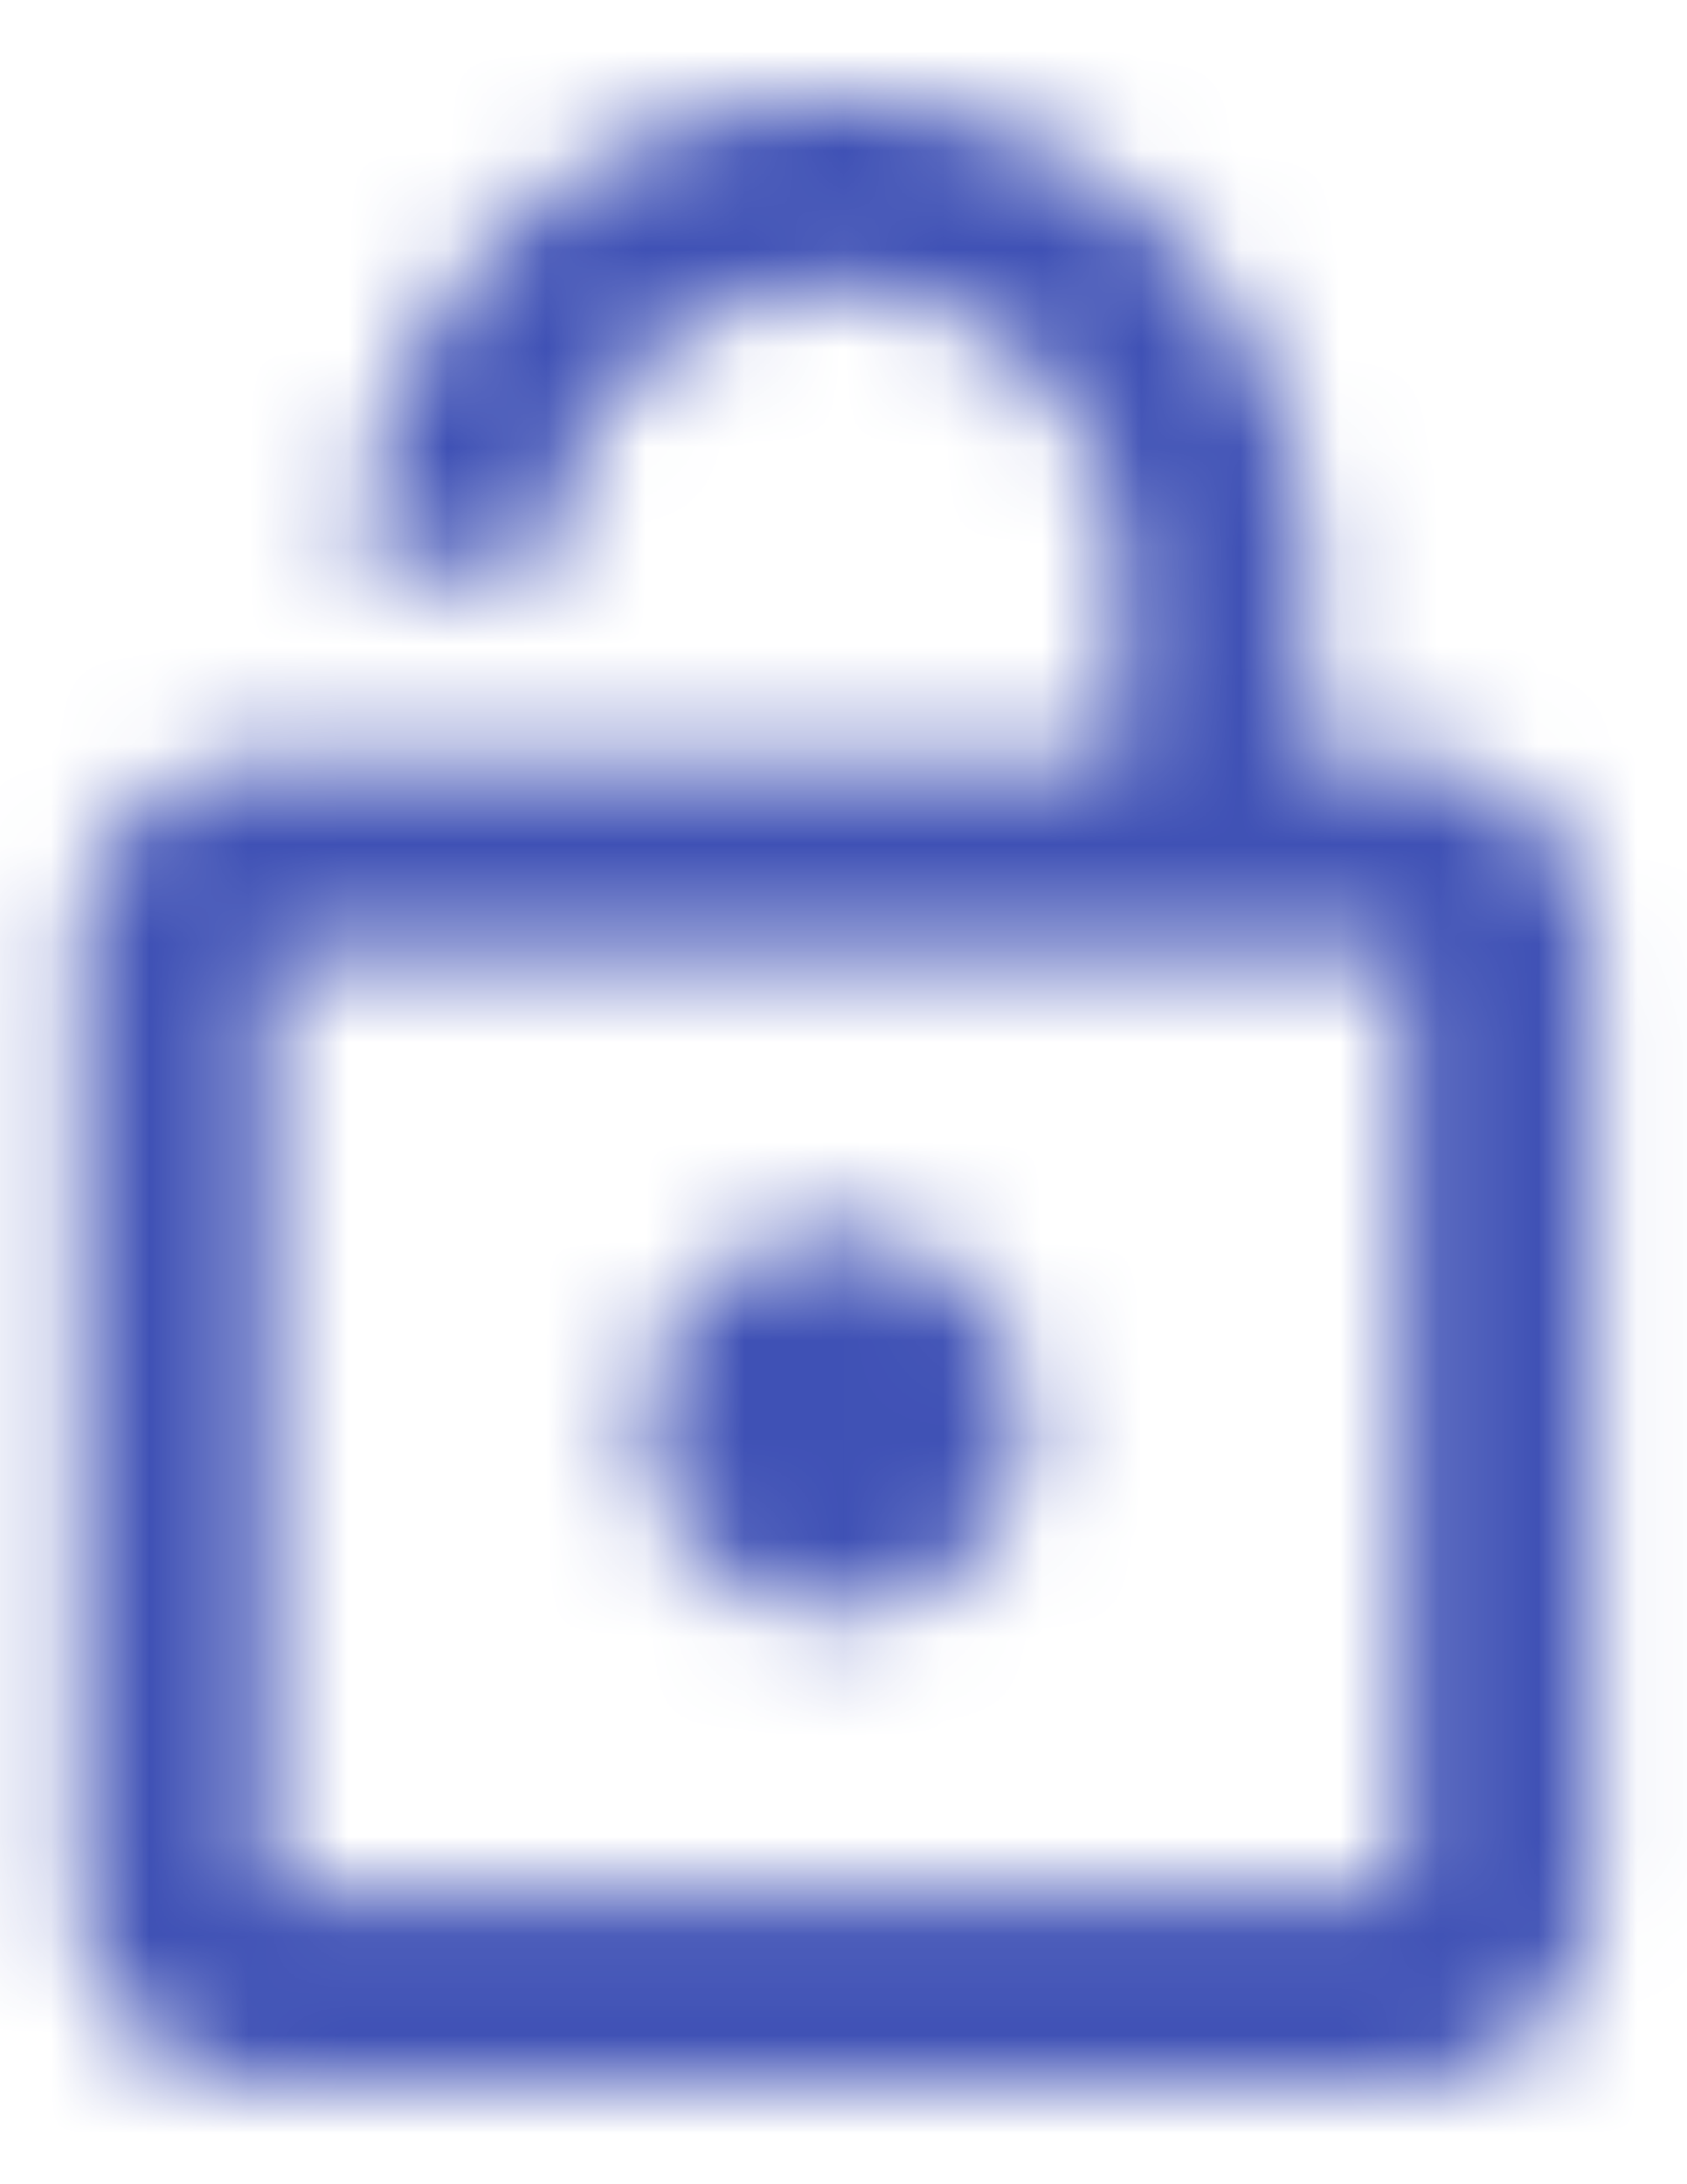 <svg width="17" height="22" fill="none" xmlns="http://www.w3.org/2000/svg"><mask id="a" maskUnits="userSpaceOnUse" x="0" y="0" width="17" height="22"><path fill-rule="evenodd" clip-rule="evenodd" d="M14.138 7.665h-.953V5.759A4.766 4.766 0 008.42.995a4.766 4.766 0 00-4.764 4.764h1.906A2.855 2.855 0 018.42 2.901a2.855 2.855 0 012.859 2.858v1.906H2.703A1.911 1.911 0 00.798 9.571v9.528c0 1.048.857 1.906 1.905 1.906h11.435a1.911 1.911 0 001.905-1.906V9.571a1.911 1.911 0 00-1.905-1.906zM2.703 19.099V9.571h11.435v9.528H2.703zm7.623-4.764a1.911 1.911 0 01-1.906 1.906 1.911 1.911 0 01-1.905-1.906c0-1.048.857-1.906 1.905-1.906 1.049 0 1.906.858 1.906 1.906z" fill="#fff"/></mask><g mask="url(#a)"><path fill="#3f51b5" d="M-4-1h24v24H-4z"/></g></svg>